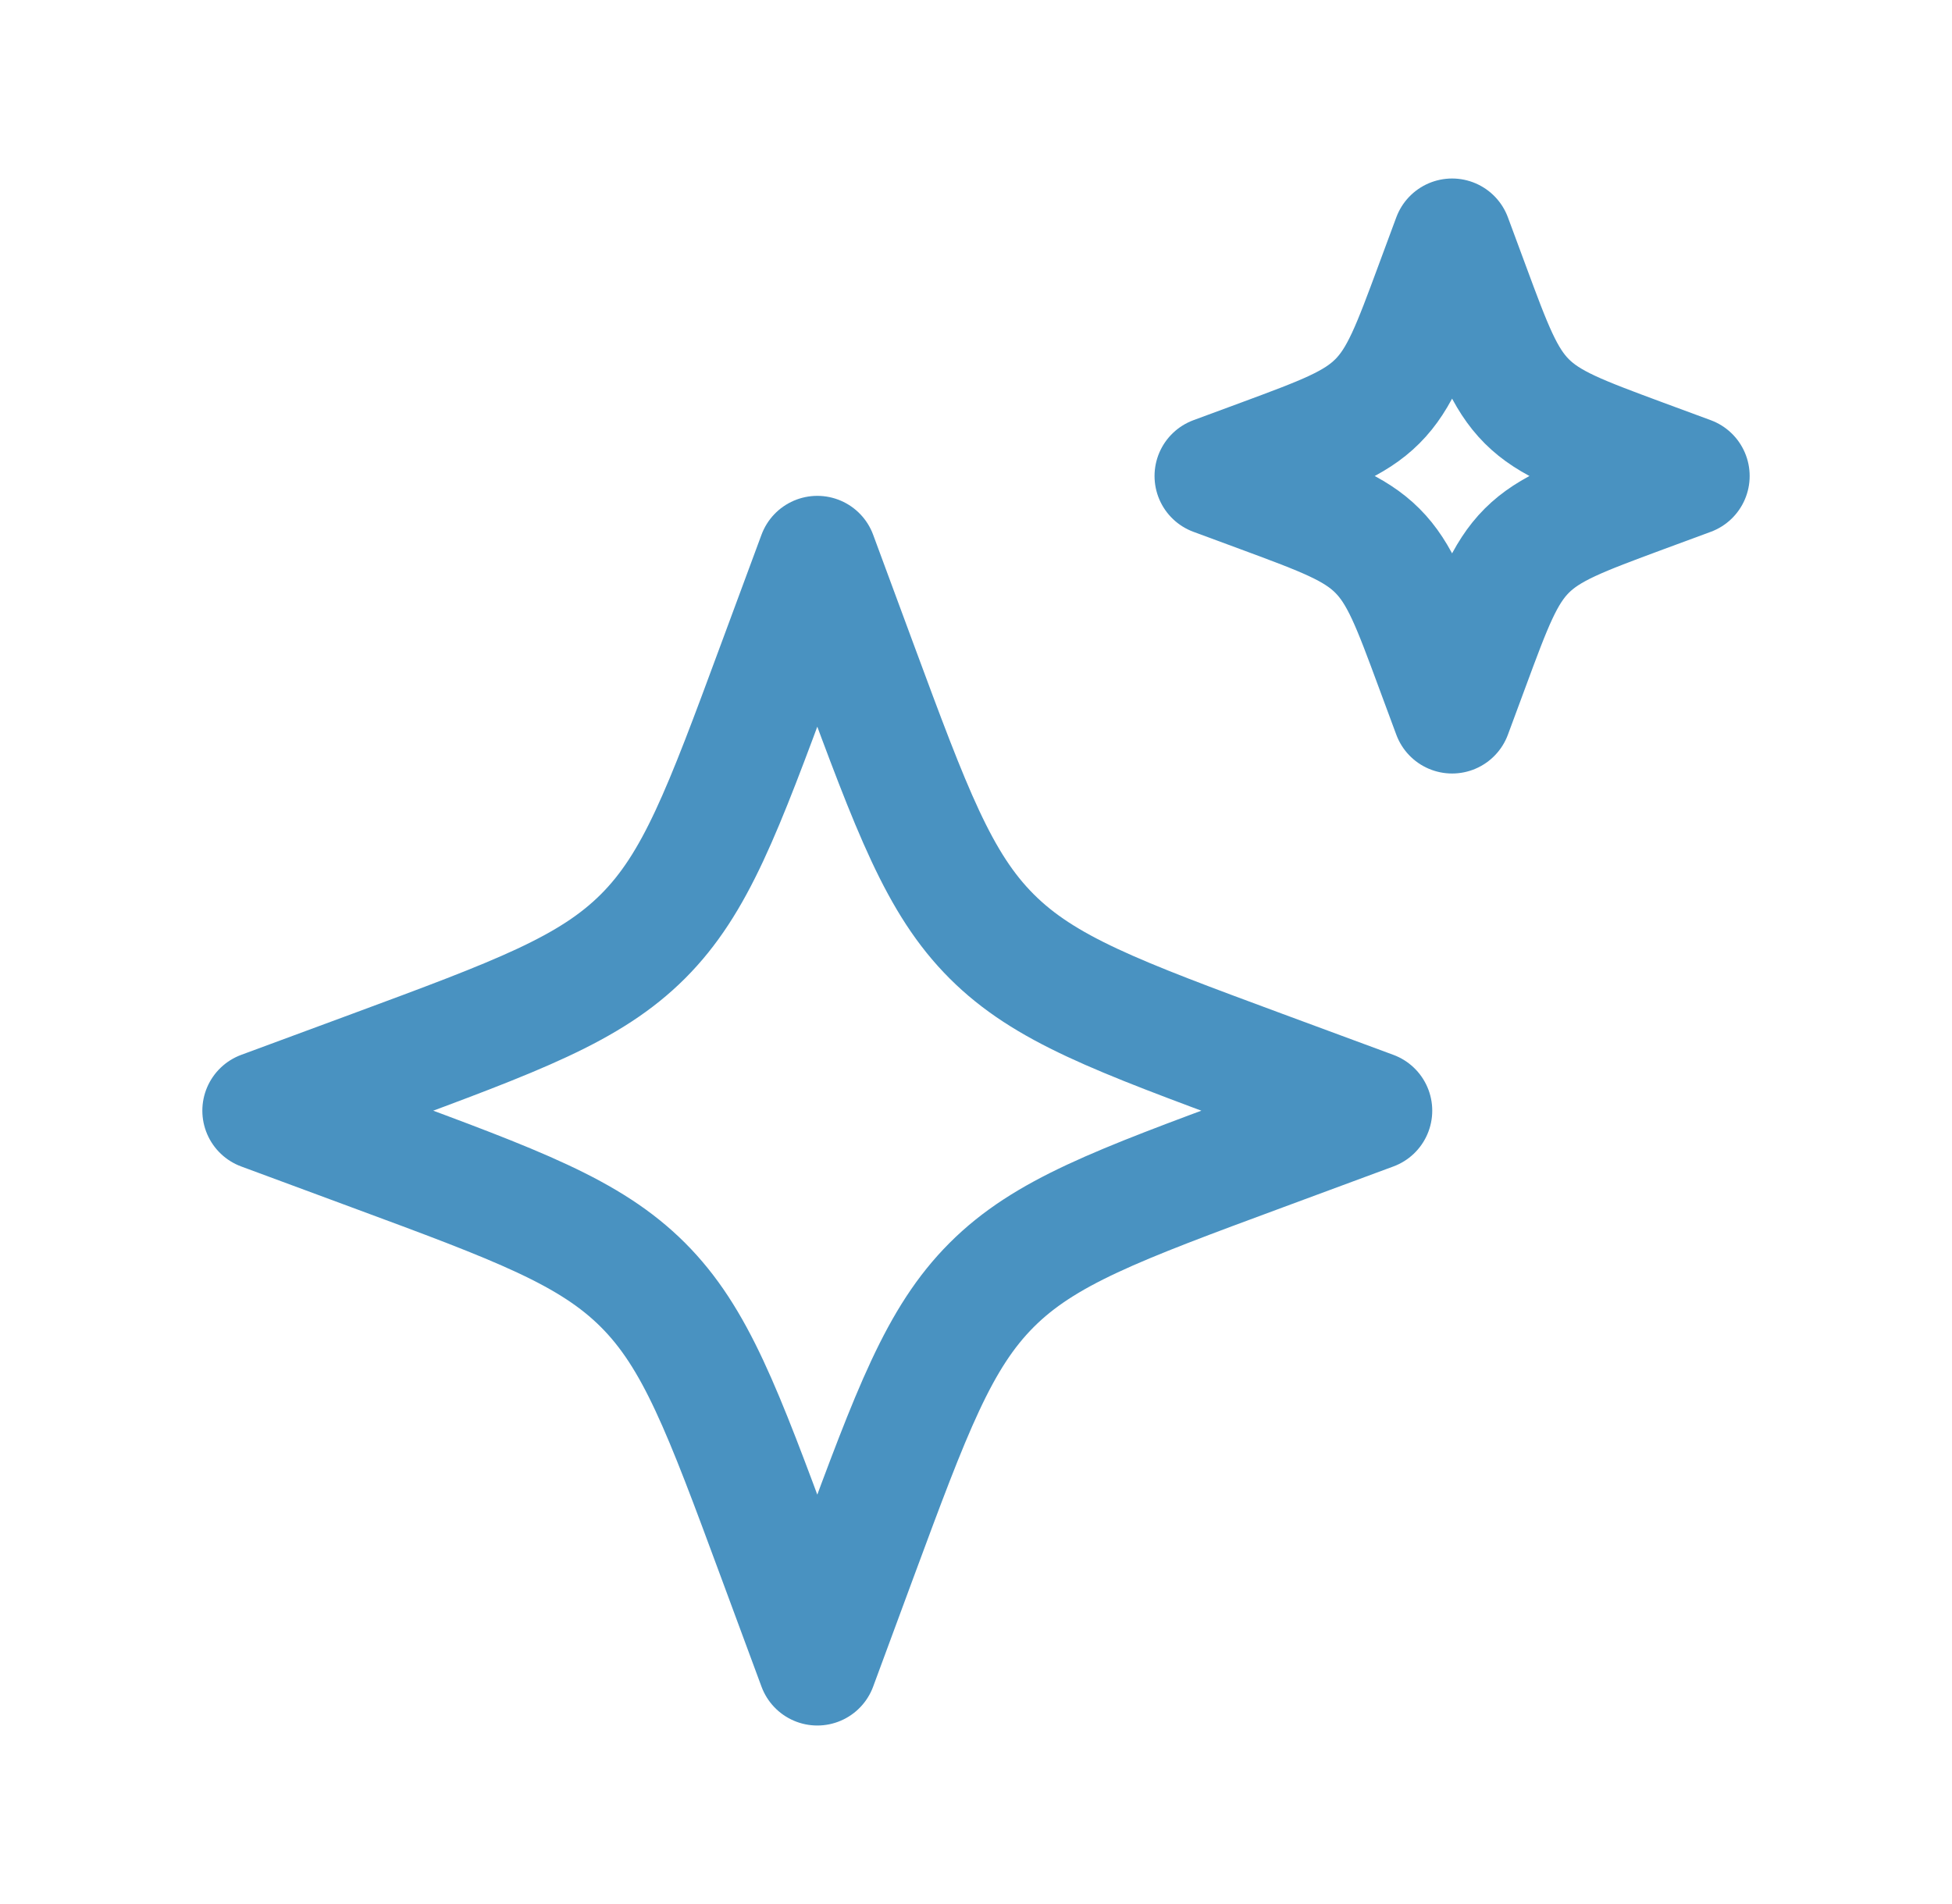 <svg xmlns="http://www.w3.org/2000/svg" width="41" height="40" viewBox="0 0 41 40" fill="none"><path d="M17.167 11.667L16.307 13.99C15.18 17.037 14.616 18.56 13.505 19.671C12.393 20.782 10.87 21.346 7.823 22.474L5.5 23.333L7.823 24.193C10.87 25.32 12.393 25.884 13.505 26.995C14.616 28.107 15.18 29.63 16.307 32.676L17.167 35L18.026 32.676C19.154 29.63 19.718 28.107 20.829 26.995C21.94 25.884 23.463 25.32 26.51 24.193L28.833 23.333L26.51 22.474C23.463 21.346 21.94 20.782 20.829 19.671C19.718 18.56 19.154 17.037 18.026 13.99L17.167 11.667Z" stroke="#4992C1" stroke-width="2.5" stroke-linejoin="round"></path><path d="M30.5 5L30.131 5.996C29.648 7.301 29.407 7.954 28.93 8.431C28.454 8.907 27.802 9.148 26.496 9.632L25.5 10L26.496 10.368C27.802 10.852 28.454 11.093 28.93 11.569C29.407 12.046 29.648 12.698 30.131 14.004L30.5 15L30.869 14.004C31.352 12.698 31.593 12.046 32.069 11.569C32.546 11.093 33.199 10.852 34.504 10.368L35.5 10L34.504 9.632C33.199 9.148 32.546 8.907 32.069 8.431C31.593 7.954 31.352 7.301 30.869 5.996L30.5 5Z" stroke="#4992C1" stroke-width="2.5" stroke-linejoin="round"></path></svg>
